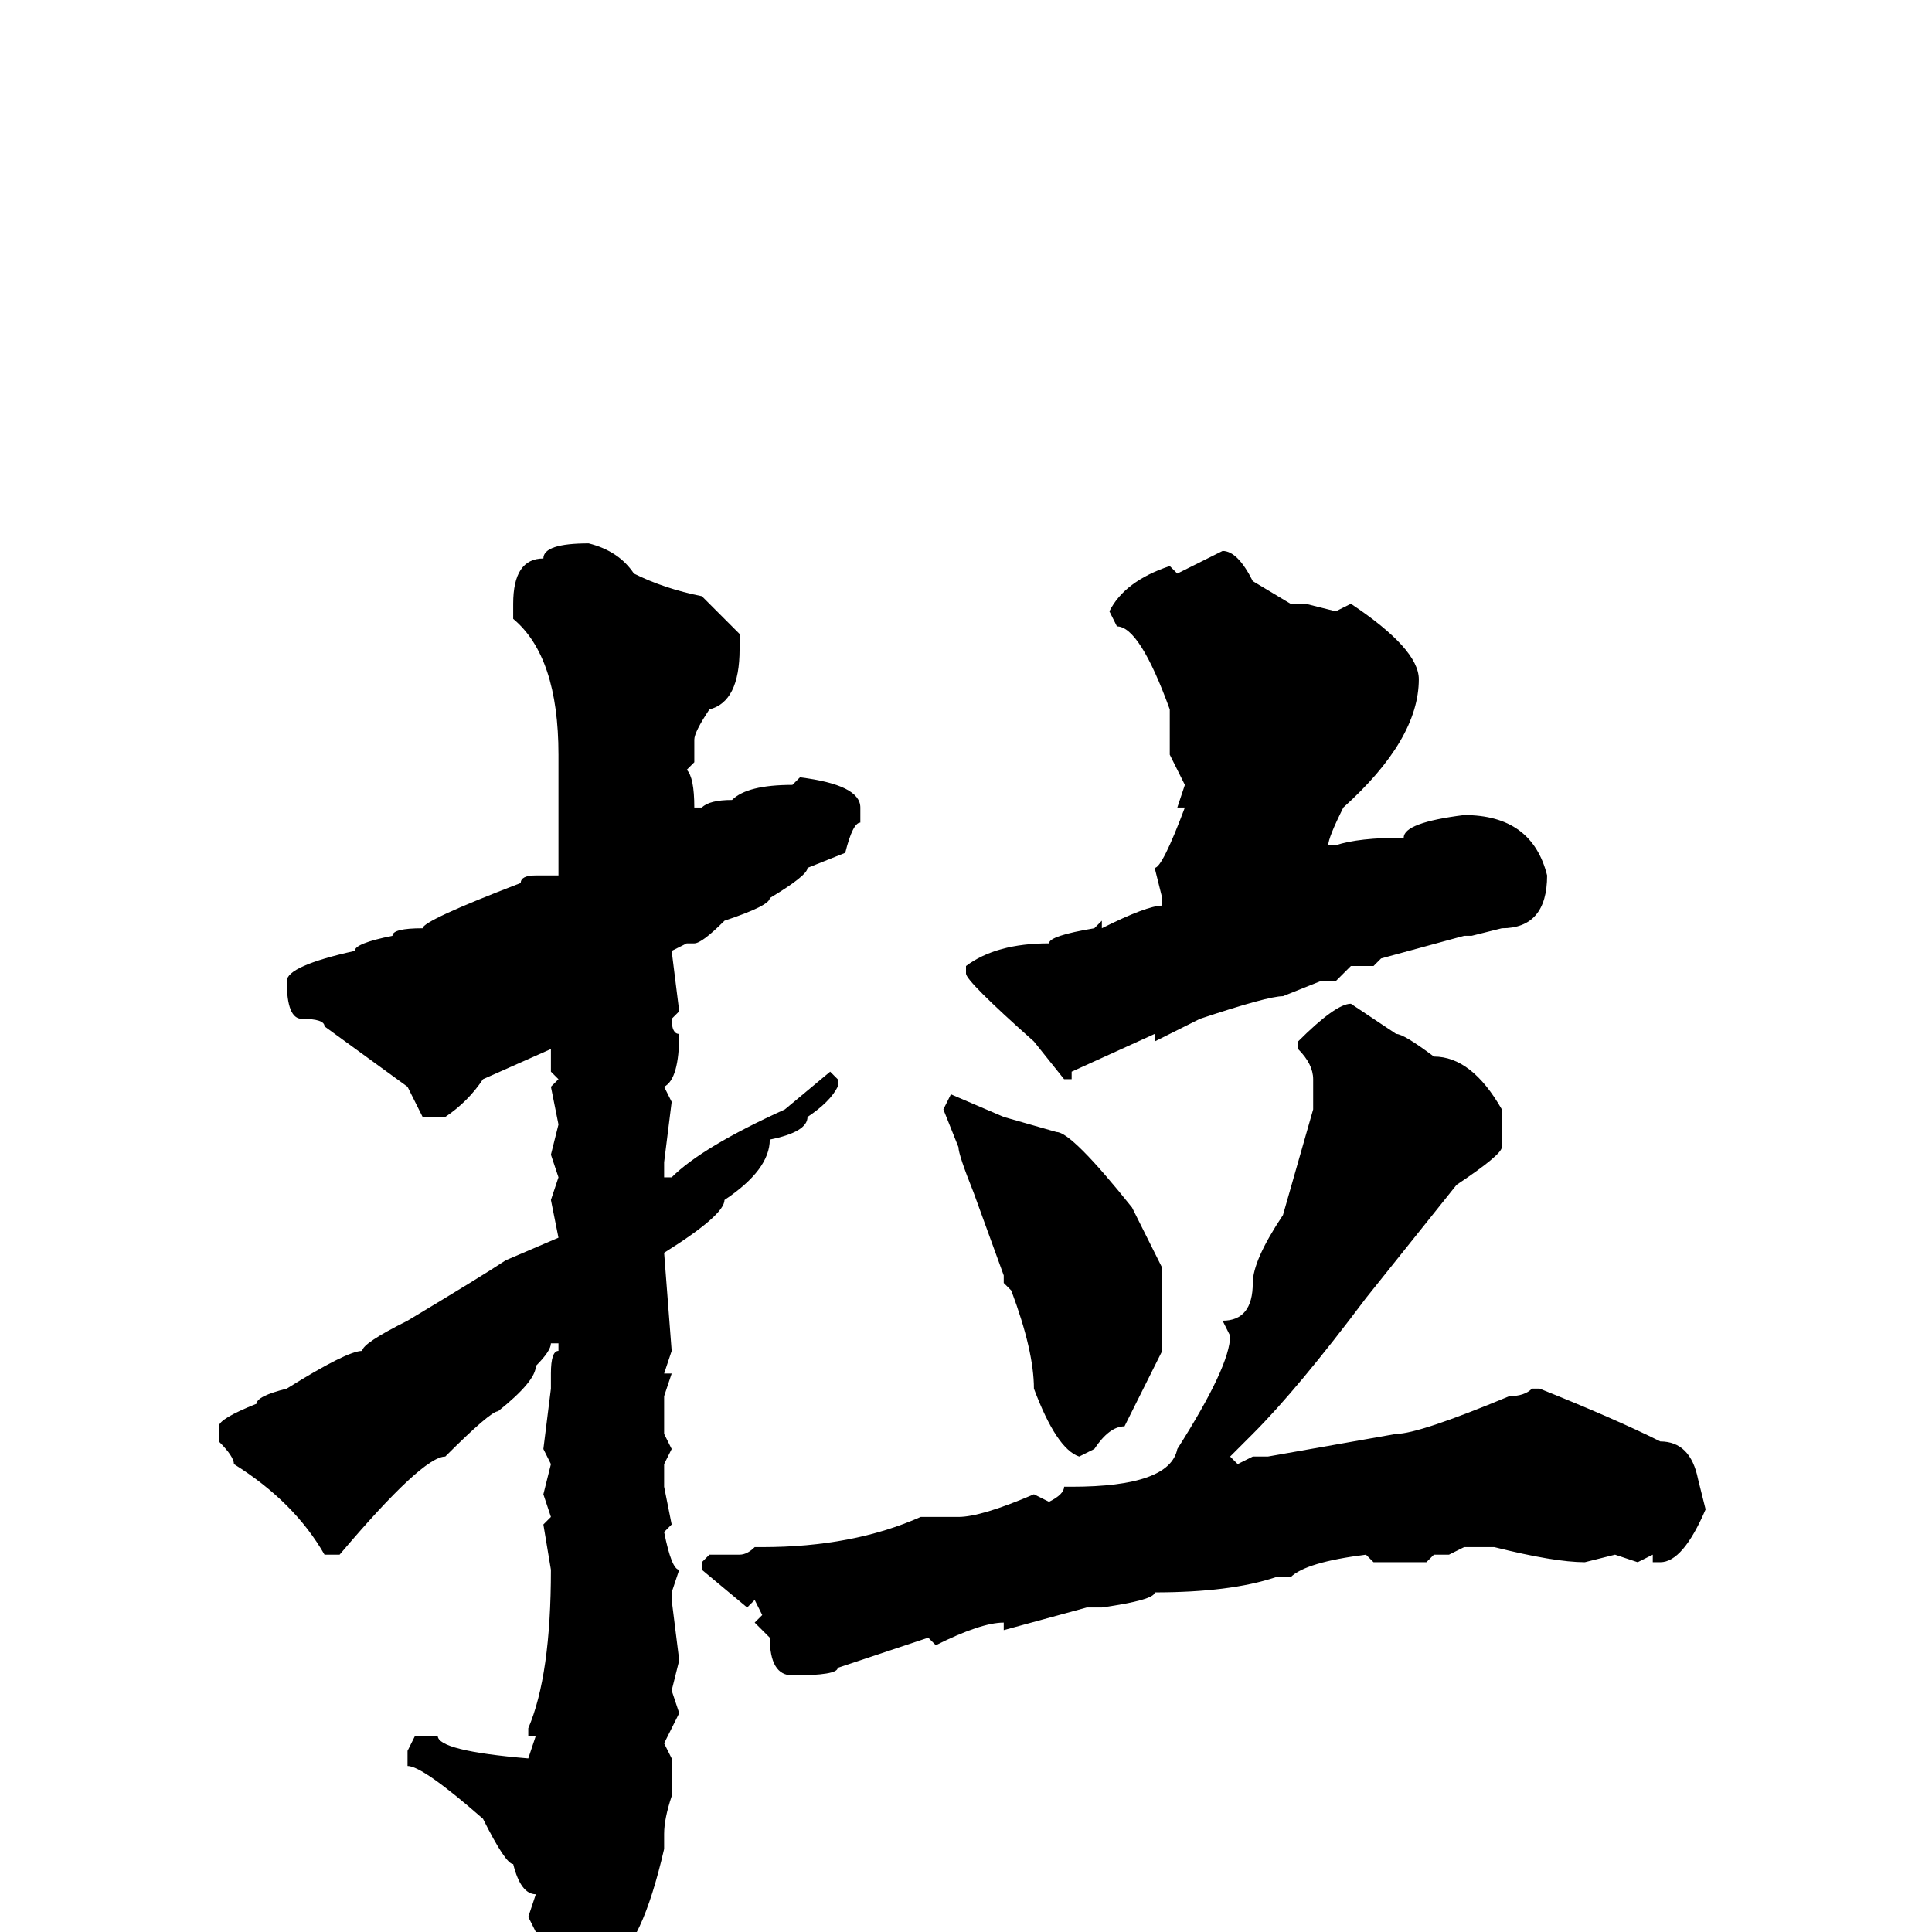 <svg xmlns="http://www.w3.org/2000/svg" viewBox="0 -256 256 256">
	<path fill="#000000" d="M78 -184Q82 -183 84 -180Q88 -178 93 -177L98 -172V-170Q98 -163 94 -162Q92 -159 92 -158V-155L91 -154Q92 -153 92 -149H93Q94 -150 97 -150Q99 -152 105 -152L106 -153Q114 -152 114 -149V-147Q113 -147 112 -143L107 -141Q107 -140 102 -137Q102 -136 96 -134Q93 -131 92 -131H91L89 -130L90 -122L89 -121Q89 -119 90 -119Q90 -113 88 -112L89 -110L88 -102V-100H89Q93 -104 104 -109L110 -114L111 -113V-112Q110 -110 107 -108Q107 -106 102 -105Q102 -101 96 -97Q96 -95 88 -90L89 -77L88 -74H89L88 -71V-66L89 -64L88 -62V-59L89 -54L88 -53Q89 -48 90 -48L89 -45V-44L90 -36L89 -32L90 -29L88 -25L89 -23V-18Q88 -15 88 -13V-11Q85 2 81 4L76 9H74Q73 9 71 4L72 2L70 -2L71 -5Q69 -5 68 -9Q67 -9 64 -15Q56 -22 54 -22V-24L55 -26H58Q58 -24 70 -23L71 -26H70V-27Q73 -34 73 -48L72 -54L73 -55L72 -58L73 -62L72 -64L73 -72V-74Q73 -77 74 -77V-78H73Q73 -77 71 -75Q71 -73 66 -69Q65 -69 59 -63Q56 -63 45 -50H43Q39 -57 31 -62Q31 -63 29 -65V-67Q29 -68 34 -70Q34 -71 38 -72Q46 -77 48 -77Q48 -78 54 -81Q64 -87 67 -89L74 -92L73 -97L74 -100L73 -103L74 -107L73 -112L74 -113L73 -114V-117L64 -113Q62 -110 59 -108H58H56L54 -112L43 -120Q43 -121 40 -121Q38 -121 38 -126Q38 -128 47 -130Q47 -131 52 -132Q52 -133 56 -133Q56 -134 69 -139Q69 -140 71 -140H74V-143V-156Q74 -169 68 -174V-176Q68 -182 72 -182Q72 -184 78 -184ZM162 -183Q164 -183 166 -179L171 -176H173L177 -175L179 -176Q188 -170 188 -166Q188 -158 178 -149Q176 -145 176 -144H177Q180 -145 186 -145Q186 -147 194 -148Q203 -148 205 -140Q205 -133 199 -133L195 -132H194L183 -129L182 -128H179L177 -126H175L170 -124Q168 -124 159 -121L153 -118V-119L142 -114V-113H141L137 -118Q128 -126 128 -127V-128Q132 -131 139 -131Q139 -132 145 -133L146 -134V-133Q152 -136 154 -136V-137L153 -141Q154 -141 157 -149H156L157 -152L155 -156V-157V-159V-161V-162Q151 -173 148 -173L147 -175Q149 -179 155 -181L156 -180ZM179 -123L185 -119Q186 -119 190 -116Q195 -116 199 -109V-104Q199 -103 193 -99L181 -84Q172 -72 166 -66L163 -63L164 -62L166 -63H168L185 -66Q188 -66 200 -71Q202 -71 203 -72H204Q214 -68 220 -65Q224 -65 225 -60L226 -56Q223 -49 220 -49H219V-50L217 -49L214 -50L210 -49Q206 -49 198 -51H194L192 -50H190L189 -49H187H182L181 -50Q173 -49 171 -47H169Q163 -45 153 -45Q153 -44 146 -43H144L133 -40V-41Q130 -41 124 -38L123 -39L111 -35Q111 -34 105 -34Q102 -34 102 -39L100 -41L101 -42L100 -44L99 -43L93 -48V-49L94 -50H96H98Q99 -50 100 -51H101Q113 -51 122 -55H127Q130 -55 137 -58L139 -57Q141 -58 141 -59H142Q155 -59 156 -64Q163 -75 163 -79L162 -81Q166 -81 166 -86Q166 -89 170 -95L174 -109V-113Q174 -115 172 -117V-118Q177 -123 179 -123ZM126 -111L133 -108L140 -106Q142 -106 150 -96L154 -88V-82V-80V-77L149 -67Q147 -67 145 -64L143 -63Q140 -64 137 -72Q137 -77 134 -85L133 -86V-87L129 -98Q127 -103 127 -104L125 -109Z"/>
</svg>